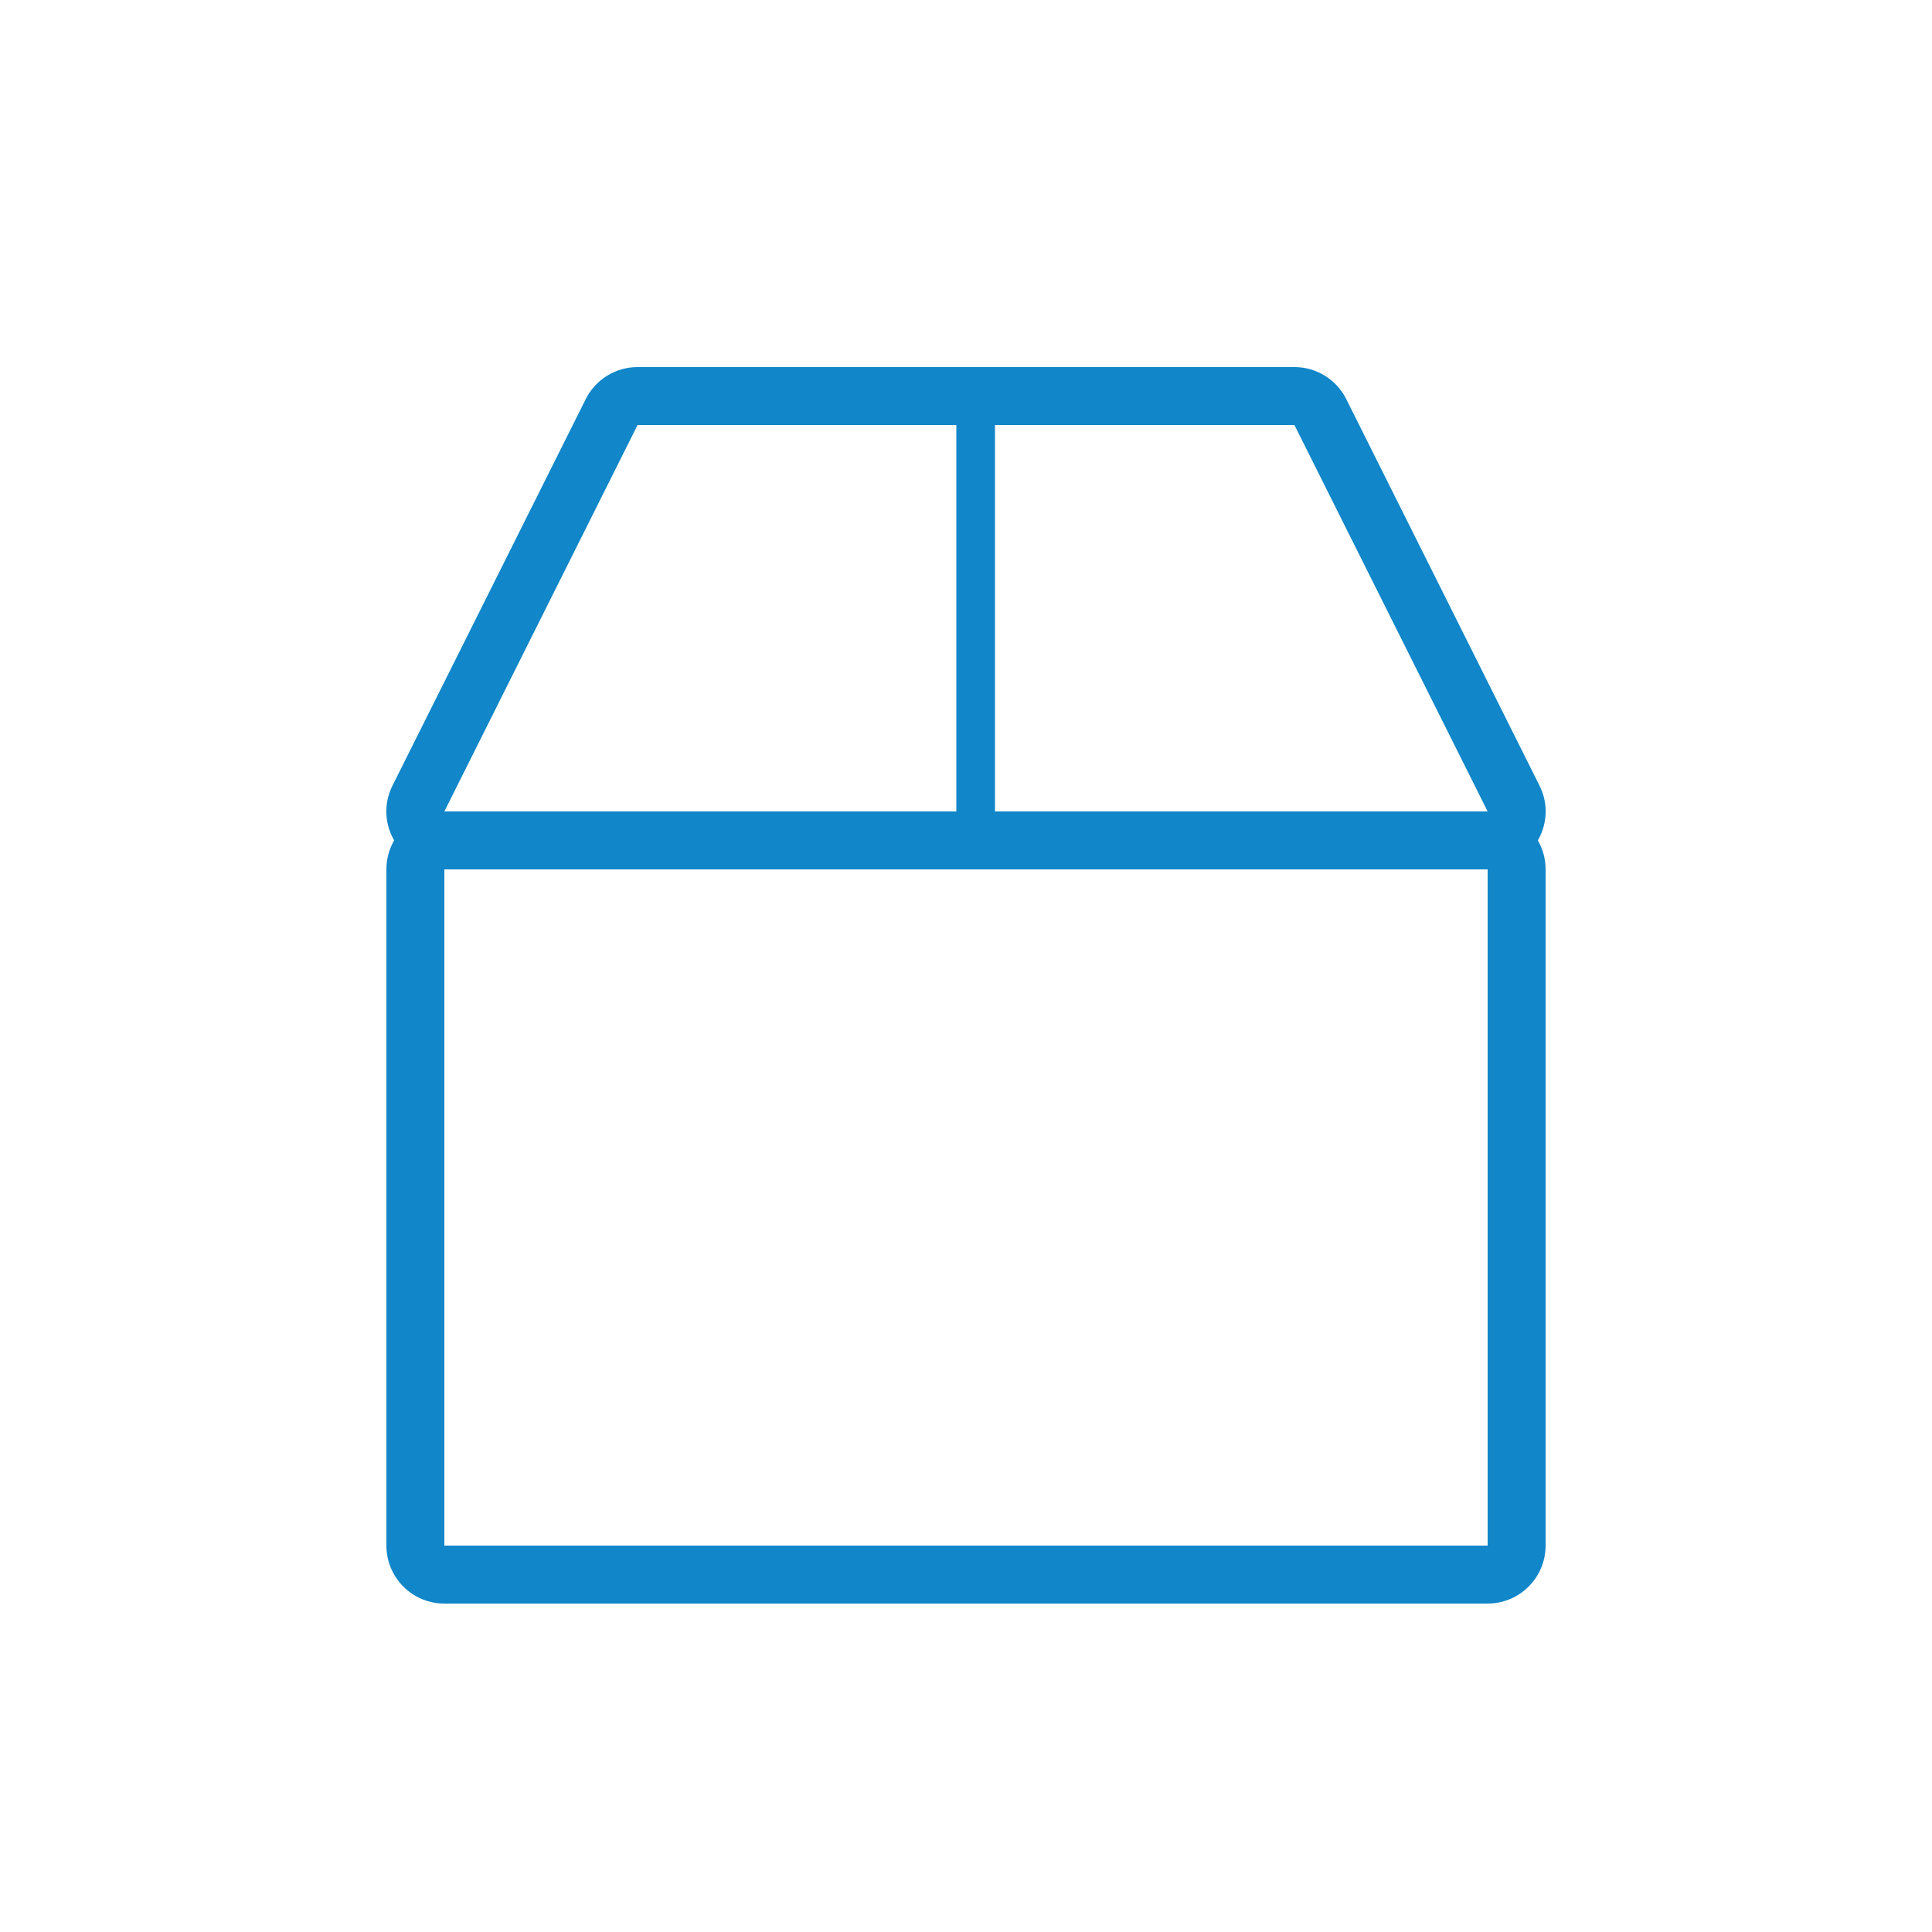 <?xml version="1.0" encoding="UTF-8"?>
<svg width="100px" height="100px" viewBox="0 0 100 100" version="1.1" xmlns="http://www.w3.org/2000/svg" xmlns:xlink="http://www.w3.org/1999/xlink">
    <!-- Generator: Sketch 49 (51002) - http://www.bohemiancoding.com/sketch -->
    <title>storage</title>
    <desc>Created with Sketch.</desc>
    <defs></defs>
    <g id="storage" stroke="none" stroke-width="1" fill="none" fill-rule="evenodd">
        <g transform="translate(19, 19)" fill="#1186C9" fill-rule="nonzero">
            <path d="M4,26 L4,61 L58,61 L58,26 L4,26 Z M4,23 L58,23 C59.657,23 61,24.343 61,26 L61,61 C61,62.657 59.657,64 58,64 L4,64 C2.343,64 1,62.657 1,61 L1,26 C1,24.343 2.343,23 4,23 Z" id="Rectangle-6-Copy"></path>
            <path d="M4,3 L14,23 L48,23 L58,3 L4,3 Z M4,0 L58,0 C60.23,0 61.681,2.347 60.683,4.342 L50.683,24.342 C50.175,25.358 49.136,26 48,26 L14,26 C12.864,26 11.825,25.358 11.317,24.342 L1.317,4.342 C0.319,2.347 1.77,0 4,0 Z" id="Rectangle-6-Copy" transform="translate(31, 13) scale(1, -1) translate(-31, -13) "></path>
            <path d="M31.5,24.522 L31.5,1.5 L31.5,24.522 Z M30.5,1.5 C30.5,0.948 30.948,0.5 31.5,0.5 C32.052,0.5 32.5,0.948 32.5,1.5 L32.5,24.522 C32.5,25.074 32.052,25.522 31.5,25.522 C30.948,25.522 30.5,25.074 30.5,24.522 L30.5,1.5 Z" id="Line-3"></path>
        </g>
    </g>
</svg>